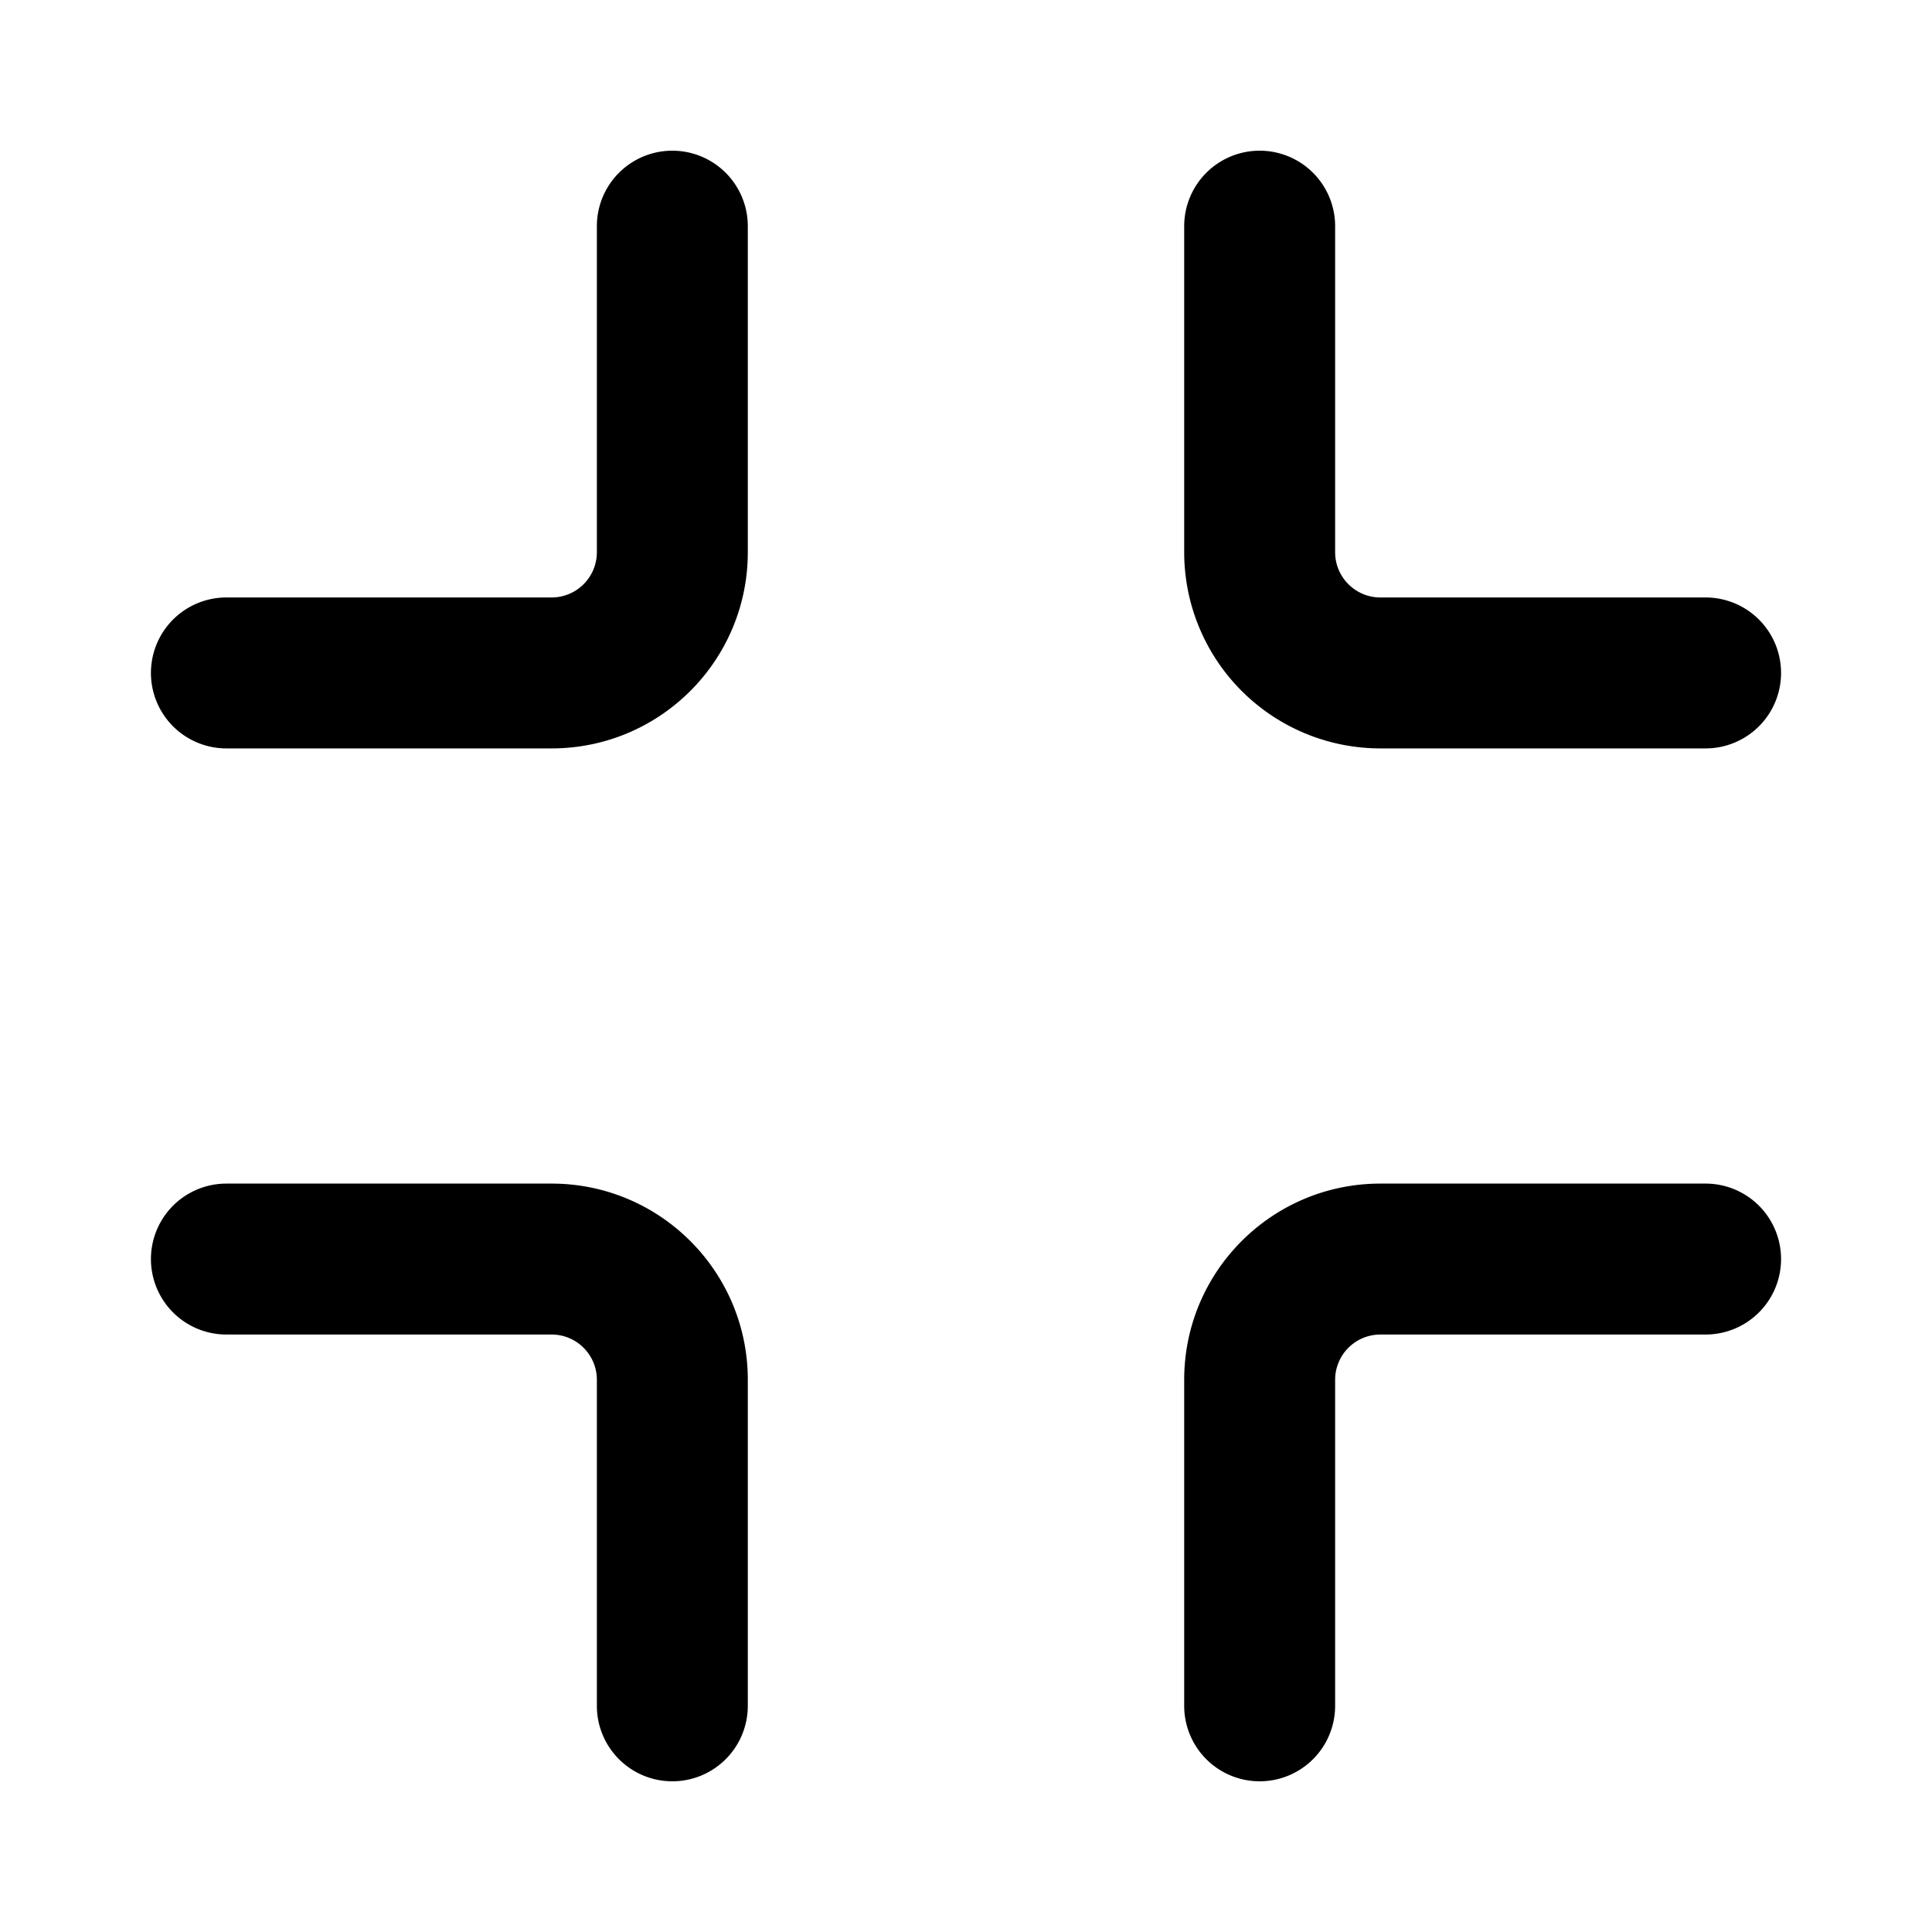 <svg xmlns="http://www.w3.org/2000/svg" width="16" height="16" fill="currentColor" viewBox="0 0 16 16">
  <path fill="#000" d="M11.432 6.198a1.625 1.625 0 0 1-1.625-1.625v-2.7a.625.625 0 0 1 1.25 0v2.7c0 .207.168.375.375.375h2.693a.625.625 0 1 1 0 1.25h-2.693Zm-5.239 5.229c0-.898-.728-1.625-1.625-1.625H1.875a.625.625 0 0 0 0 1.25h2.693c.207 0 .375.168.375.375v2.7a.625.625 0 0 0 1.25 0v-2.7Zm3.614 0c0-.898.728-1.625 1.625-1.625h2.693a.625.625 0 1 1 0 1.25h-2.693a.375.375 0 0 0-.375.375v2.7a.625.625 0 0 1-1.25 0v-2.7ZM6.193 4.573c0 .897-.727 1.625-1.625 1.625H1.875a.625.625 0 1 1 0-1.25h2.693a.375.375 0 0 0 .375-.375v-2.7a.625.625 0 1 1 1.25 0v2.7Z"/>
</svg>
